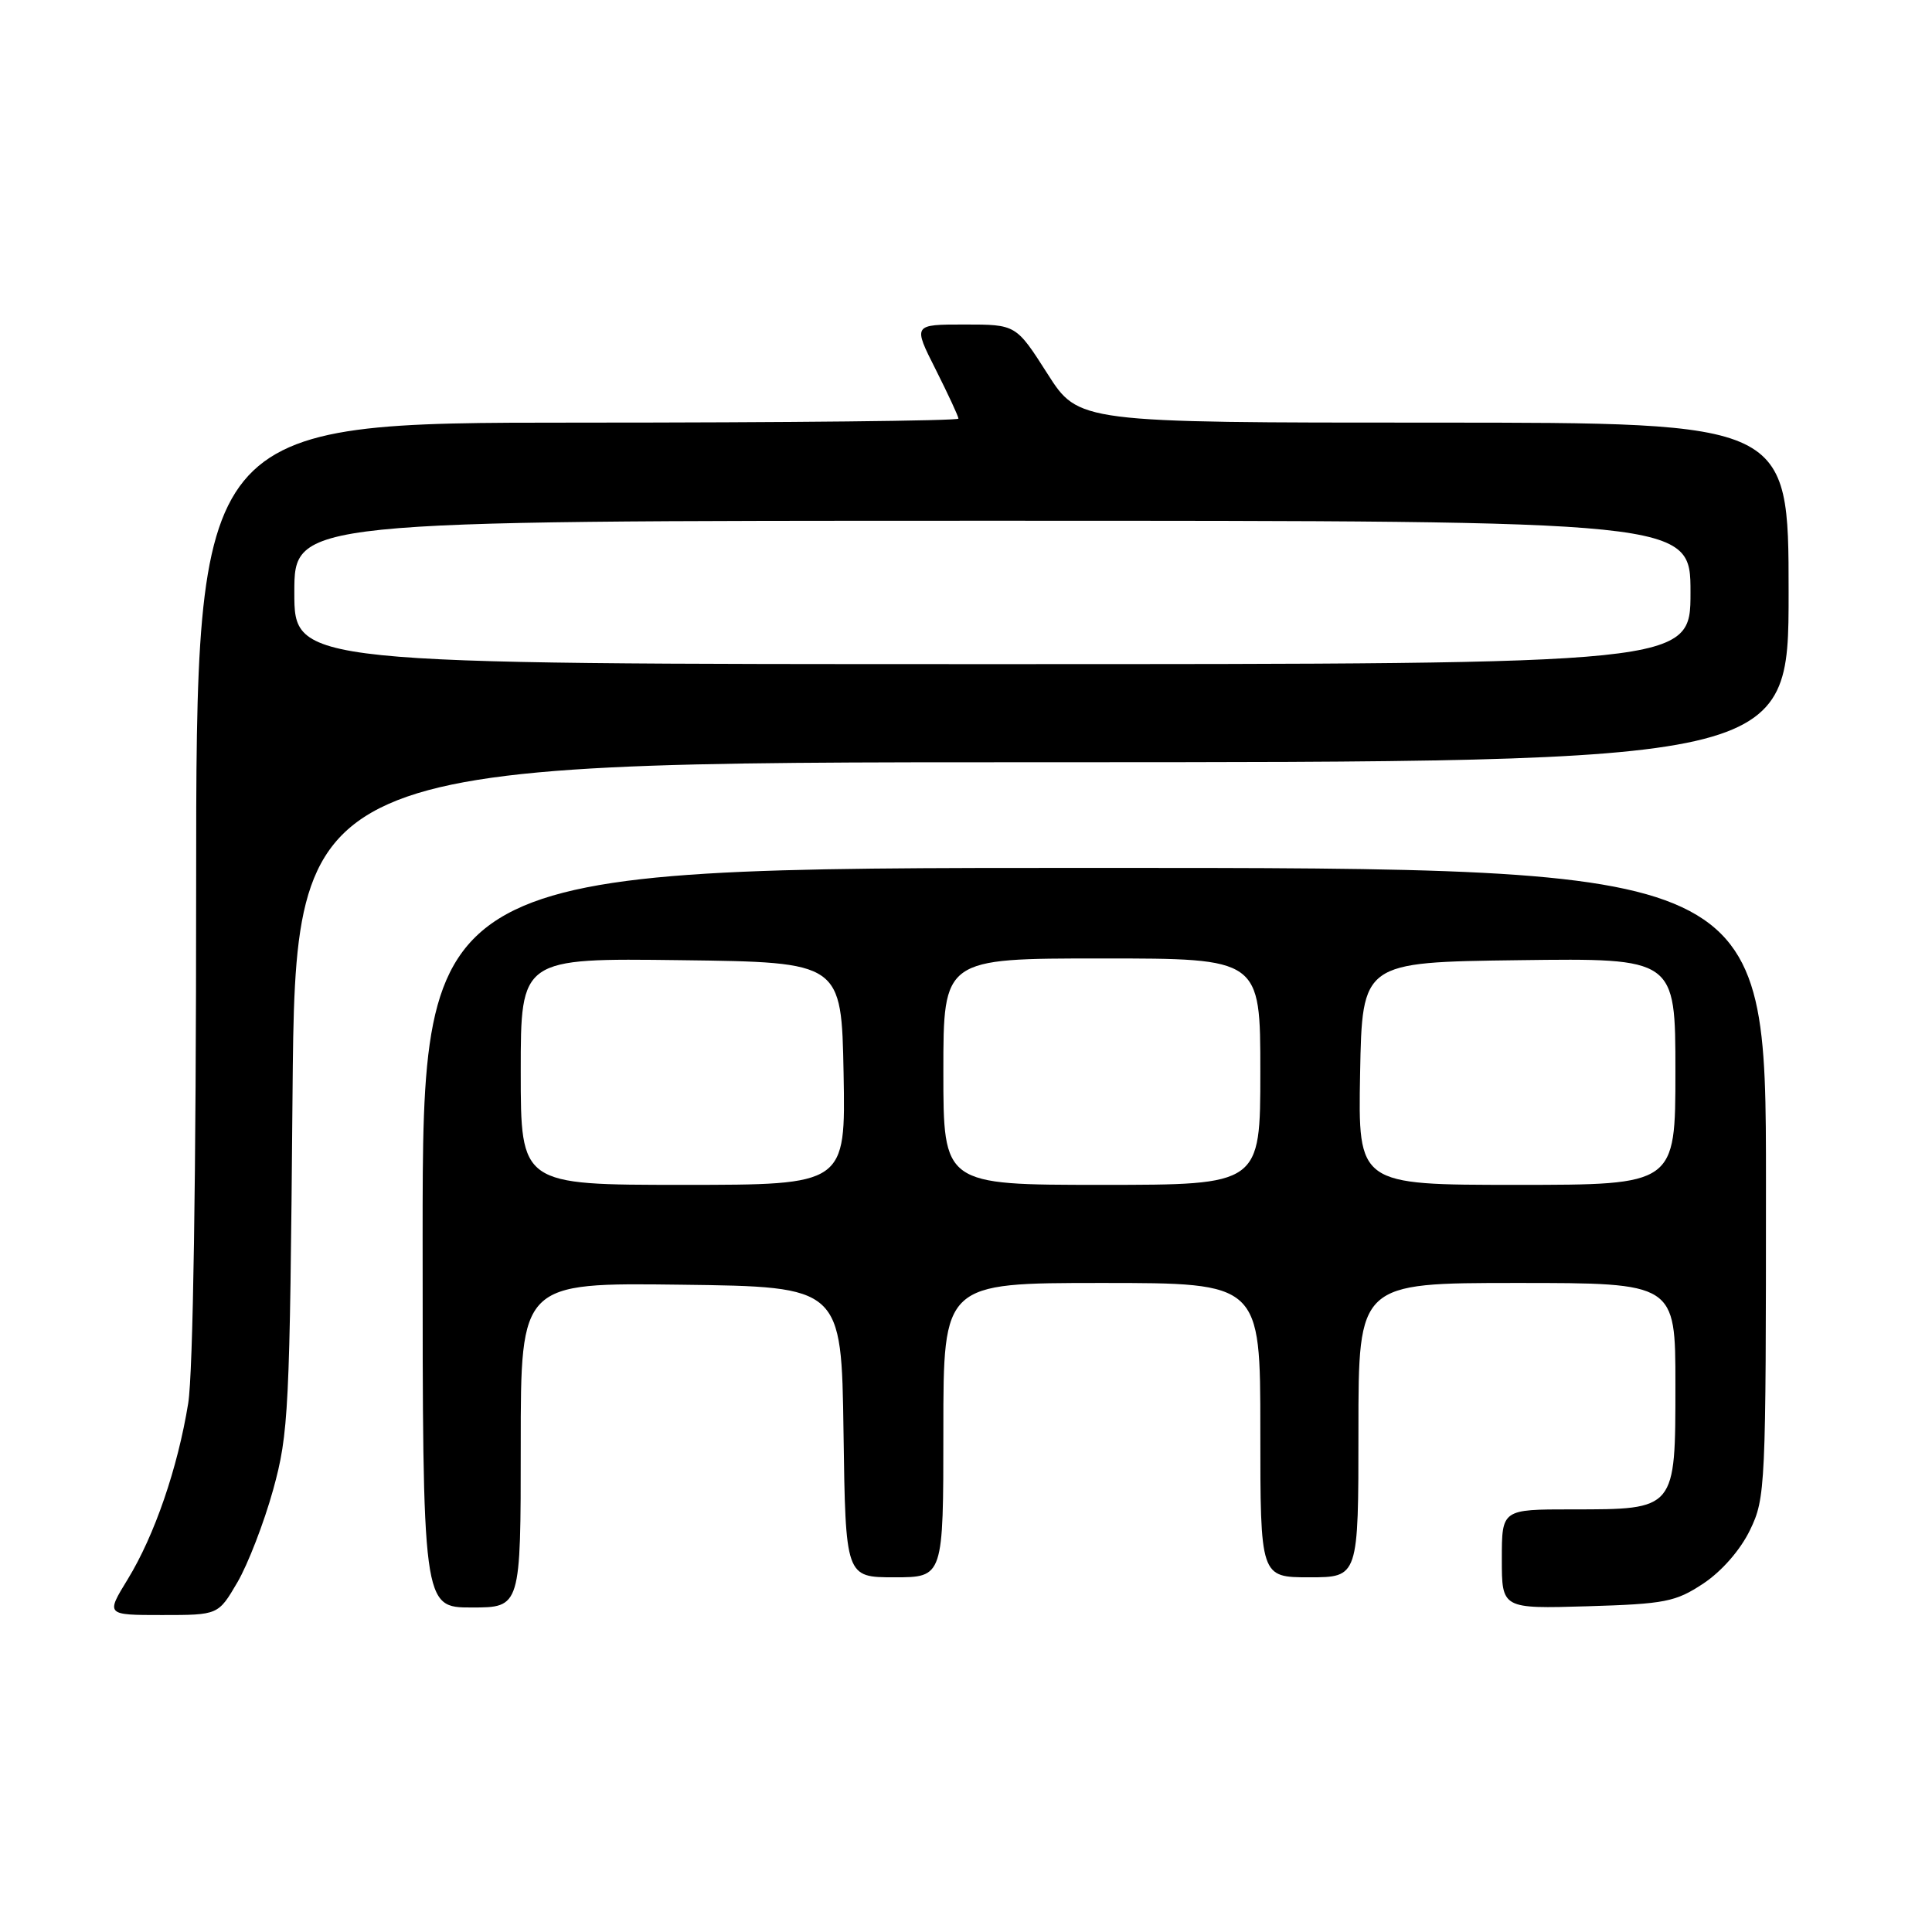 <?xml version="1.0" encoding="UTF-8" standalone="no"?>
<!DOCTYPE svg PUBLIC "-//W3C//DTD SVG 1.1//EN" "http://www.w3.org/Graphics/SVG/1.1/DTD/svg11.dtd" >
<svg xmlns="http://www.w3.org/2000/svg" xmlns:xlink="http://www.w3.org/1999/xlink" version="1.1" viewBox="0 0 256 256">
 <g >
 <path fill="currentColor"
d=" M 31.46 209.66 C 32.85 207.28 34.98 201.77 36.19 197.41 C 38.25 189.94 38.40 187.03 38.76 145.25 C 39.15 101.00 39.15 101.00 138.07 101.00 C 237.00 101.00 237.00 101.00 237.00 78.50 C 237.00 56.00 237.00 56.00 189.96 56.00 C 142.92 56.00 142.92 56.00 138.78 49.50 C 134.63 43.00 134.63 43.00 127.80 43.00 C 120.97 43.00 120.97 43.00 123.99 48.97 C 125.64 52.26 127.00 55.18 127.00 55.47 C 127.00 55.76 104.28 56.00 76.50 56.00 C 26.00 56.00 26.00 56.00 25.99 117.75 C 25.99 155.84 25.58 181.97 24.94 185.93 C 23.55 194.52 20.48 203.45 16.93 209.25 C 14.02 214.00 14.02 214.00 21.47 214.00 C 28.92 214.00 28.92 214.00 31.46 209.66 Z  M 69.00 191.48 C 69.00 169.96 69.00 169.96 90.25 170.23 C 111.50 170.50 111.50 170.50 111.77 189.75 C 112.04 209.00 112.04 209.00 118.52 209.00 C 125.00 209.00 125.00 209.00 125.00 189.50 C 125.00 170.00 125.00 170.00 146.00 170.00 C 167.00 170.00 167.00 170.00 167.00 189.50 C 167.00 209.00 167.00 209.00 173.50 209.00 C 180.00 209.00 180.00 209.00 180.00 189.50 C 180.00 170.00 180.00 170.00 201.00 170.00 C 222.00 170.00 222.00 170.00 222.00 183.44 C 222.00 200.11 222.09 200.00 208.28 200.00 C 199.00 200.00 199.00 200.00 199.00 206.59 C 199.00 213.17 199.00 213.17 210.33 212.84 C 220.65 212.53 222.02 212.26 225.71 209.82 C 228.14 208.20 230.60 205.39 231.88 202.75 C 233.94 198.50 234.00 197.12 234.00 156.68 C 234.00 115.00 234.00 115.00 145.00 115.00 C 56.00 115.00 56.00 115.00 56.00 164.00 C 56.00 213.00 56.00 213.00 62.50 213.00 C 69.00 213.00 69.00 213.00 69.00 191.48 Z  M 39.00 78.50 C 39.00 69.00 39.00 69.00 131.50 69.00 C 224.00 69.00 224.00 69.00 224.00 78.50 C 224.00 88.00 224.00 88.00 131.50 88.00 C 39.00 88.00 39.00 88.00 39.00 78.50 Z  M 69.00 141.98 C 69.00 126.96 69.00 126.96 90.25 127.23 C 111.50 127.50 111.50 127.50 111.78 142.25 C 112.05 157.00 112.05 157.00 90.53 157.00 C 69.00 157.00 69.00 157.00 69.00 141.98 Z  M 125.00 142.00 C 125.00 127.00 125.00 127.00 146.00 127.00 C 167.00 127.00 167.00 127.00 167.00 142.00 C 167.00 157.00 167.00 157.00 146.00 157.00 C 125.00 157.00 125.00 157.00 125.00 142.00 Z  M 180.22 142.25 C 180.50 127.50 180.50 127.50 201.25 127.23 C 222.00 126.96 222.00 126.96 222.00 141.98 C 222.00 157.00 222.00 157.00 200.97 157.00 C 179.95 157.00 179.95 157.00 180.22 142.25 Z "/>
</g>
</svg>